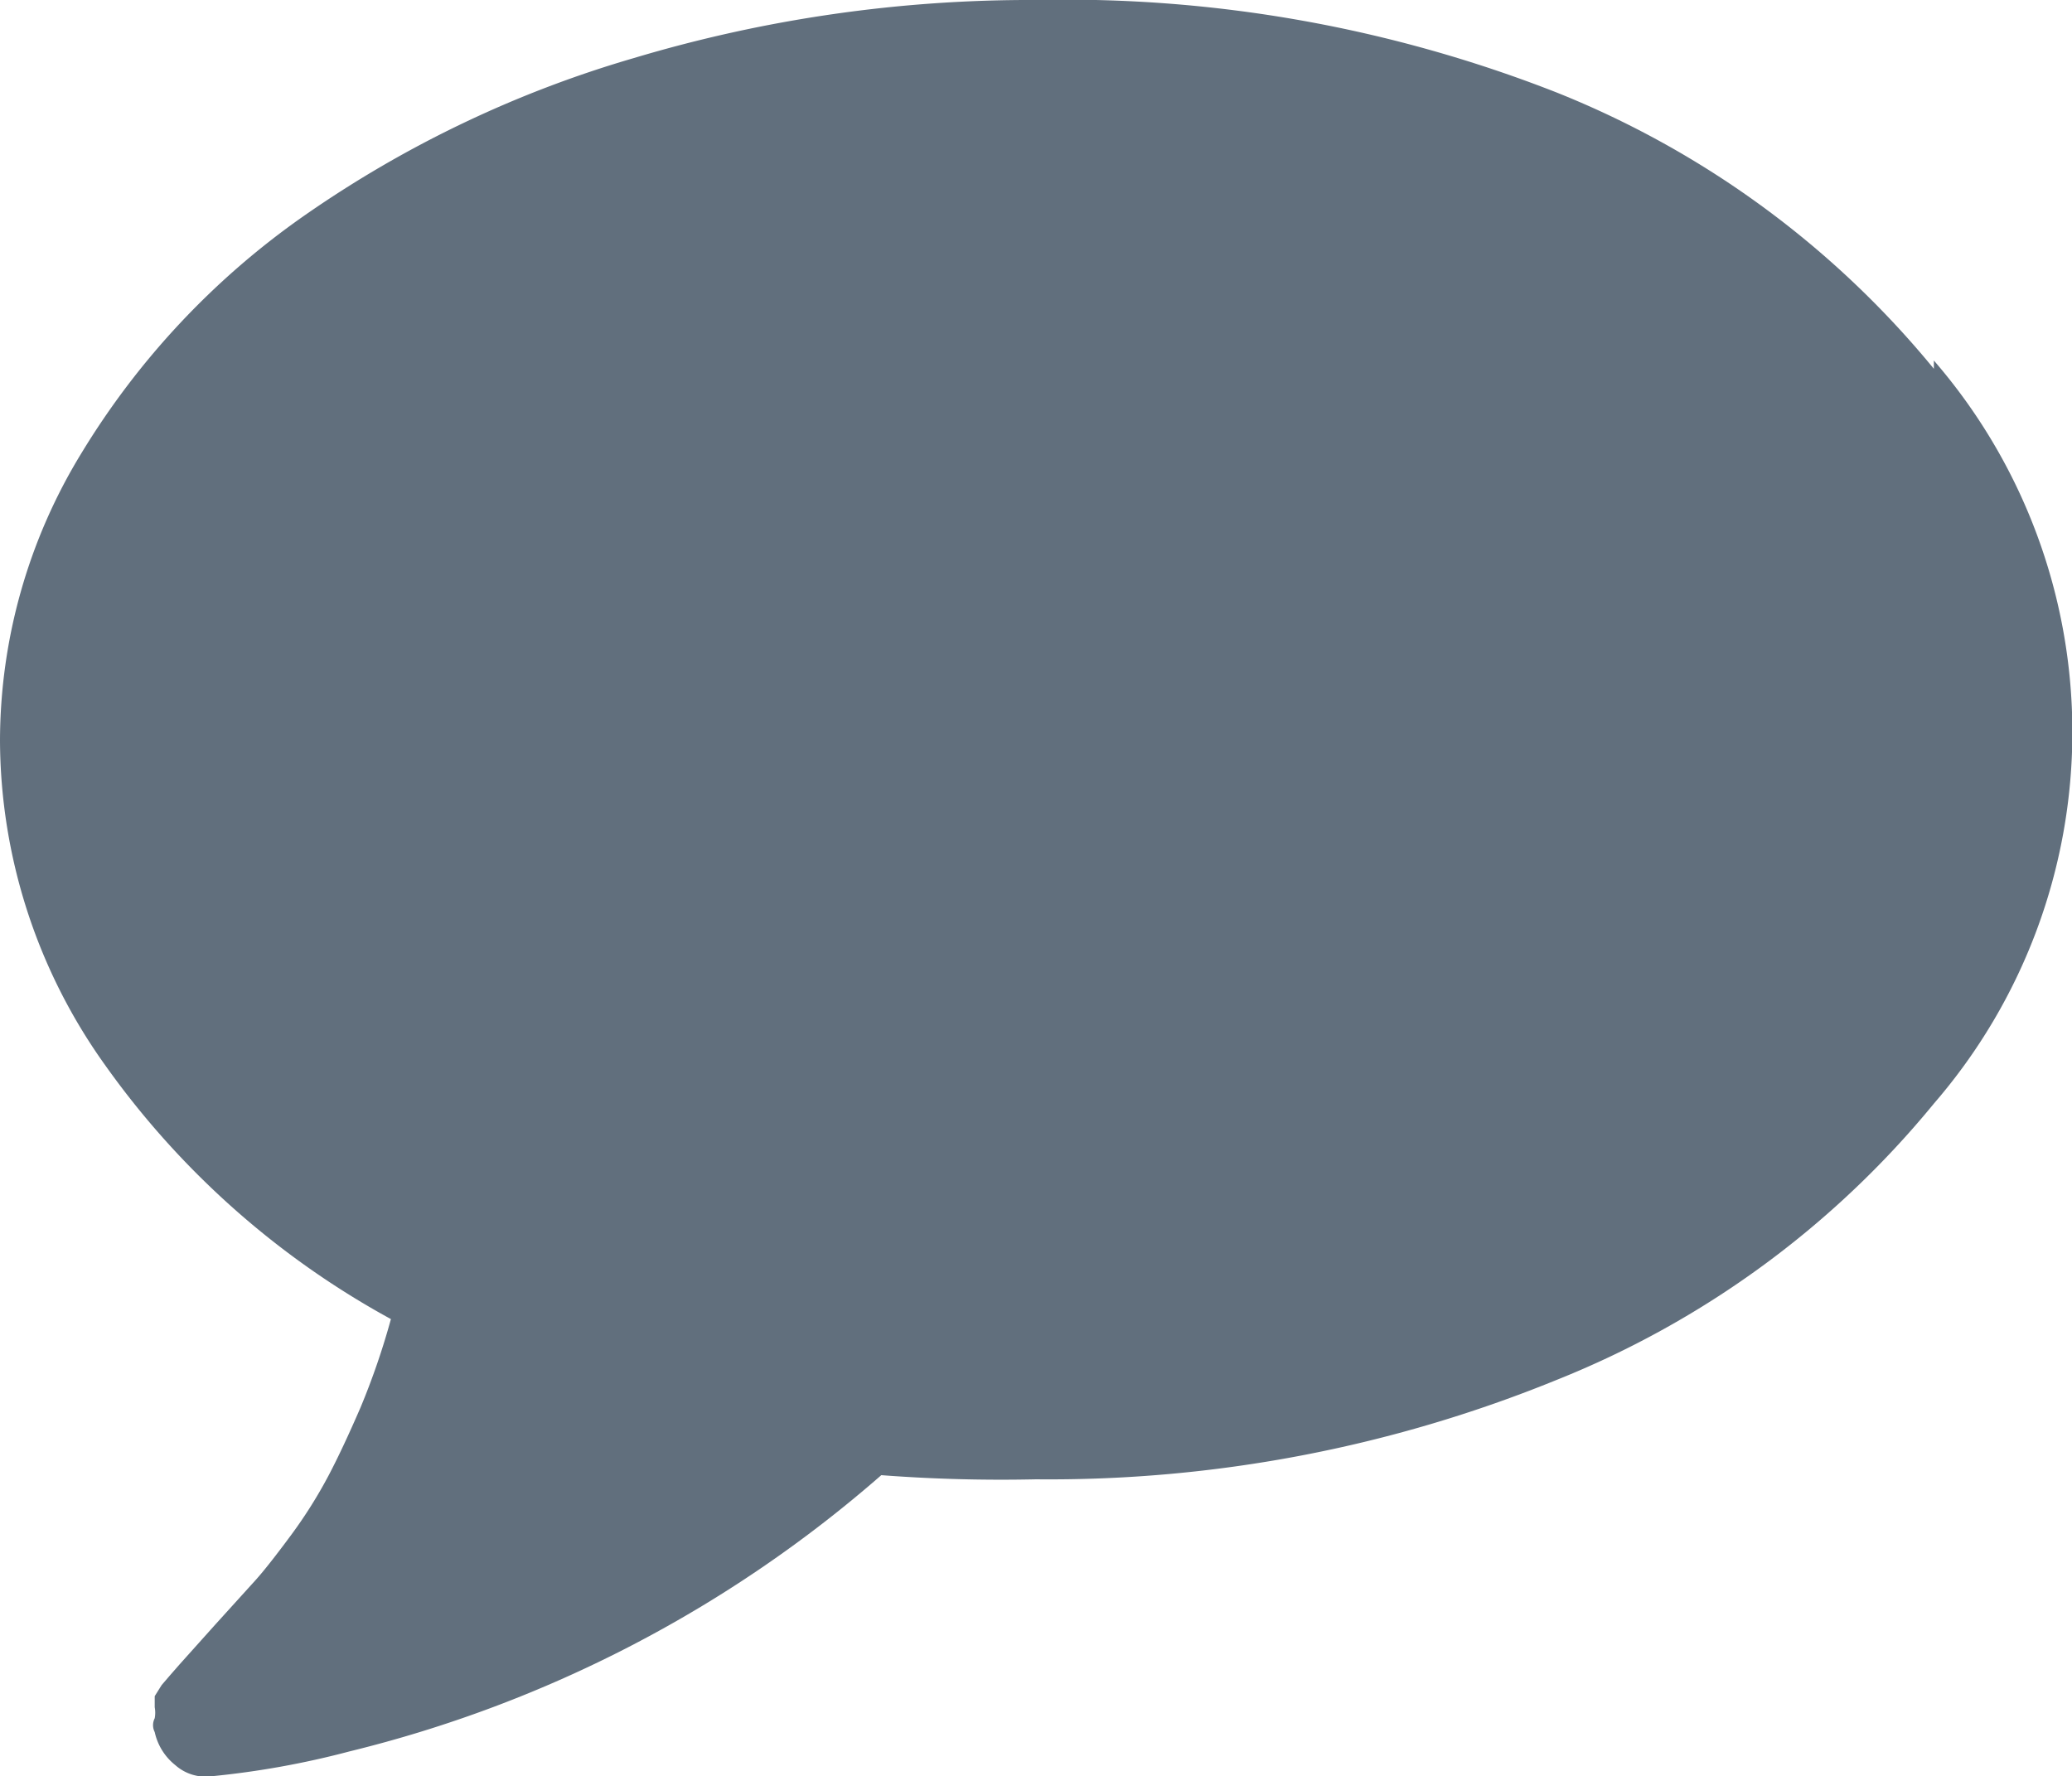 <svg id="comment" xmlns="http://www.w3.org/2000/svg" viewBox="0 0 15 12.86"><defs><style>.cls-1{fill:#616f7d;}</style></defs><title>icono-comments</title><g id="icono"><path class="cls-1" d="M14.5,2.74a6.79,6.79,0,0,0-2.73-2A9.73,9.73,0,0,0,8,.07,10,10,0,0,0,5.09.49,8.15,8.15,0,0,0,2.69,1.64a5.71,5.71,0,0,0-1.6,1.71A4,4,0,0,0,.5,5.43a4.06,4.06,0,0,0,.76,2.35A6.15,6.15,0,0,0,3.33,9.62a5.32,5.32,0,0,1-.22.64q-.13.3-.23.49a3.4,3.4,0,0,1-.27.43q-.17.23-.26.33l-.29.32-.26.29-.07.08-.06.07-.05.08s0,.07,0,.08a.22.22,0,0,1,0,.08.11.11,0,0,0,0,.1h0a.42.42,0,0,0,.15.24.33.33,0,0,0,.26.08,6.28,6.28,0,0,0,1-.18,9.15,9.15,0,0,0,3.85-2A11.45,11.45,0,0,0,8,10.78a9.73,9.73,0,0,0,3.77-.72,6.78,6.78,0,0,0,2.73-2,4.11,4.11,0,0,0,0-5.38Z" transform="translate(-0.5 -0.07)"/></g></svg>